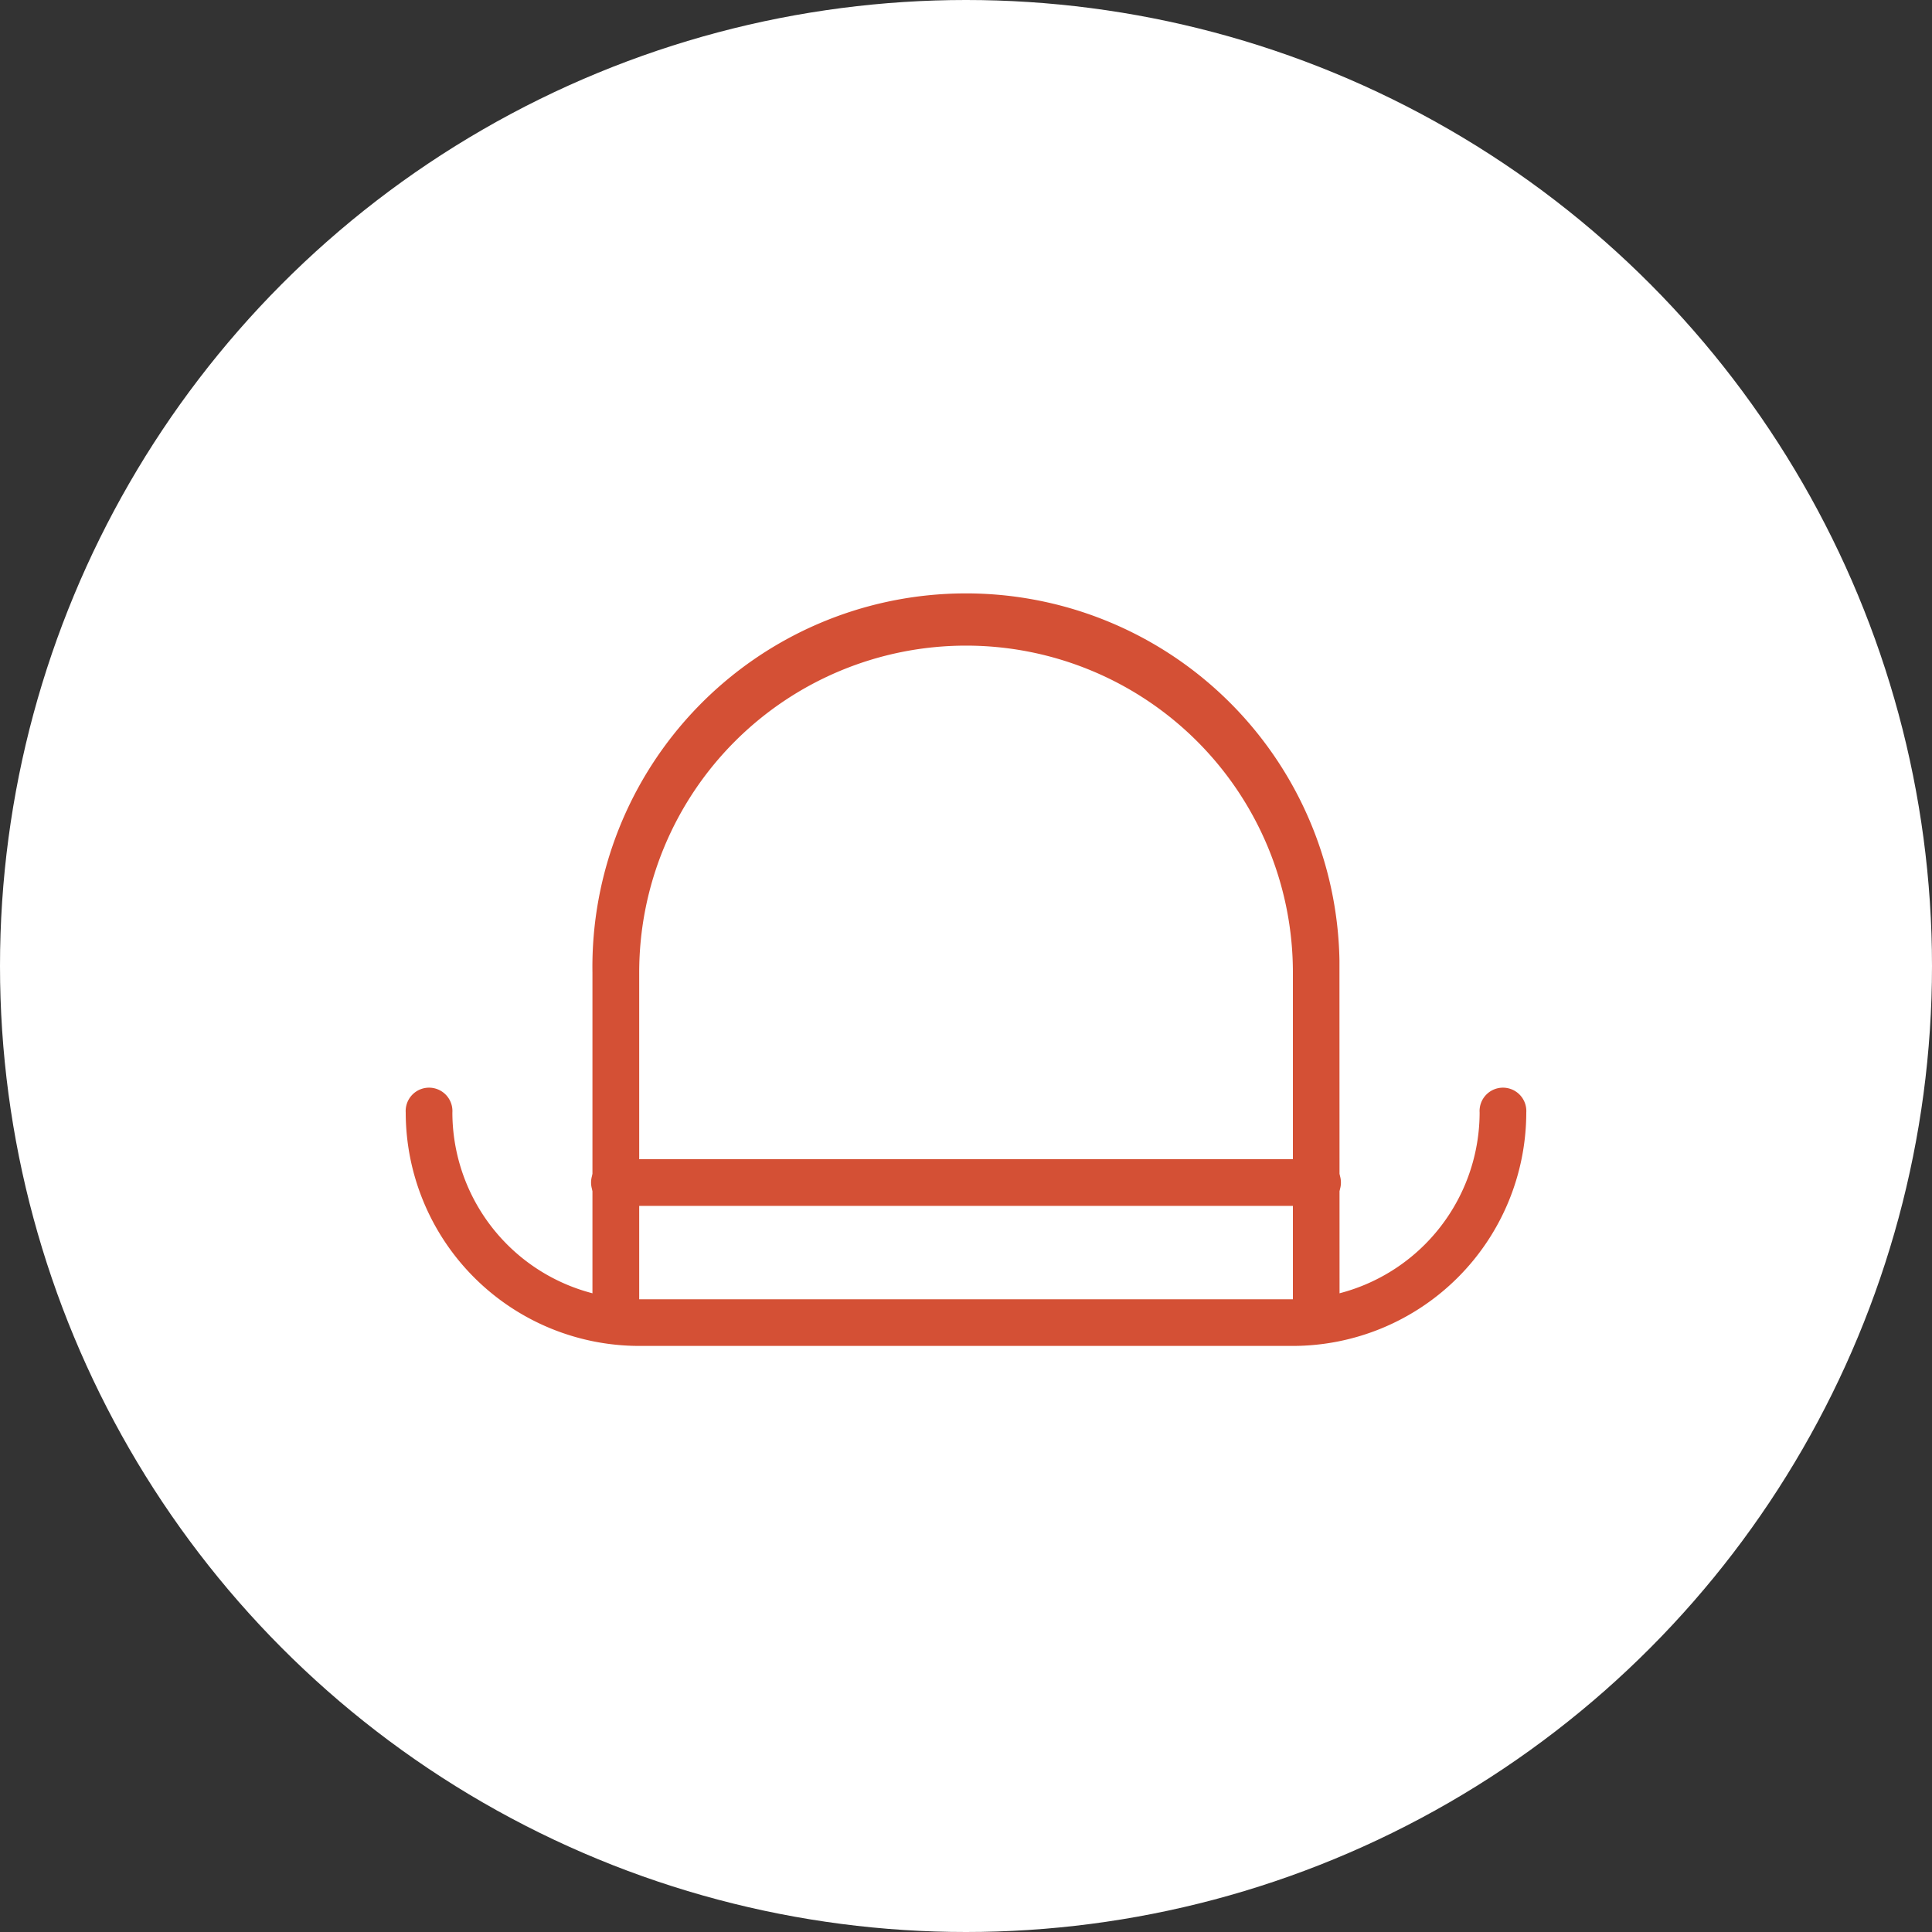 <svg xmlns="http://www.w3.org/2000/svg" viewBox="0 0 200 200"><rect x="0" y="0" width="200" height="200" fill="#333333" stroke="none"/><title>hat</title><circle cx="100" cy="100" r="100" style="fill:#fff"/><path d="M133.83,139.33H66.17A24.19,24.19,0,0,1,42,115.17a2.42,2.42,0,1,1,4.83,0A19.36,19.36,0,0,0,66.17,134.5h67.67a19.36,19.36,0,0,0,19.33-19.33,2.42,2.42,0,1,1,4.83,0A24.19,24.19,0,0,1,133.83,139.33Z" style="fill:#d45035"/><path d="M136.25,124.83H63.75a2.42,2.42,0,0,1-.31-4.83h72.81a2.42,2.42,0,0,1,.31,4.83Z" style="fill:#d45035"/><path d="M138.67,136.78h-4.83V100.67a33.83,33.83,0,1,0-67.67,0v36.12H61.33V100.67a38.67,38.67,0,0,1,77.33-1.24q0,.62,0,1.24Z" style="fill:#d45035"/></svg>